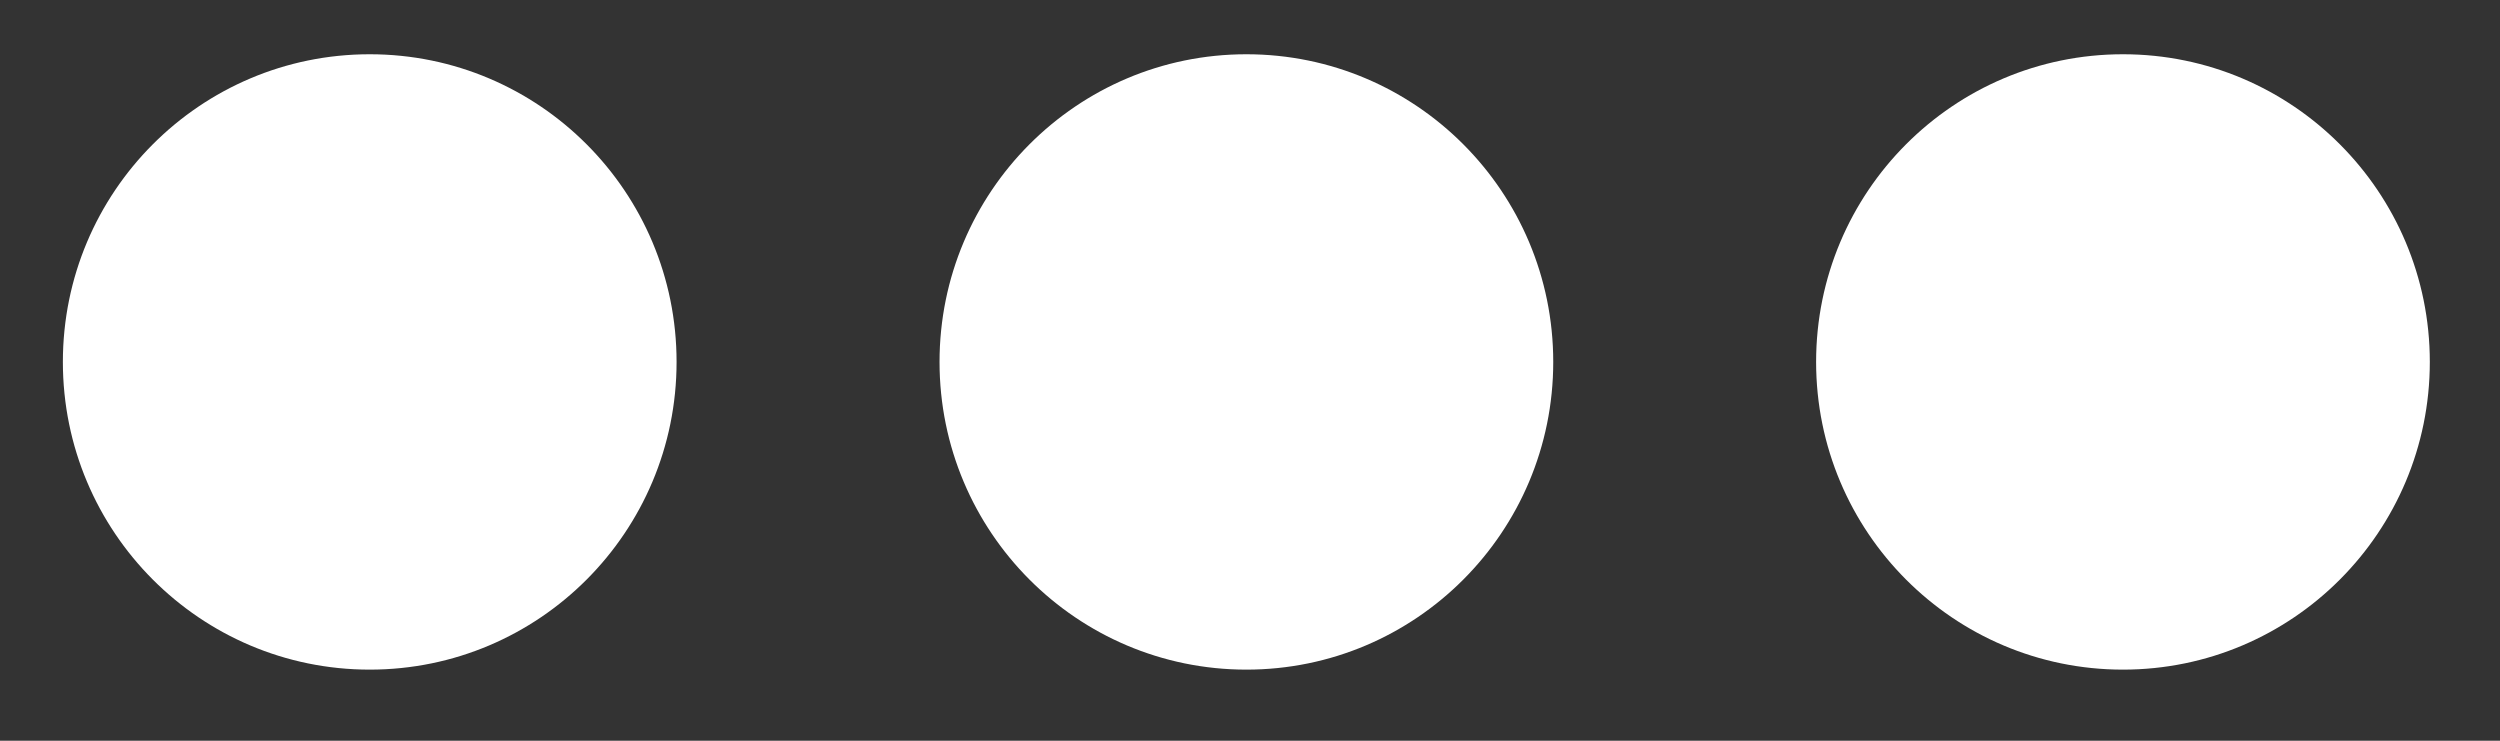 <svg width="27" height="8" viewBox="0 0 27 8" fill="none" xmlns="http://www.w3.org/2000/svg">
<rect x="0" y="0" width="27" height="8" fill="#333333" stroke="none"/>
<ellipse cx="22.928" cy="3.909" rx="3.314" ry="3.323" fill="white"/>
<ellipse cx="13.461" cy="3.909" rx="3.314" ry="3.323" fill="white"/>
<ellipse cx="3.993" cy="3.909" rx="3.314" ry="3.323" fill="white"/>
</svg>
